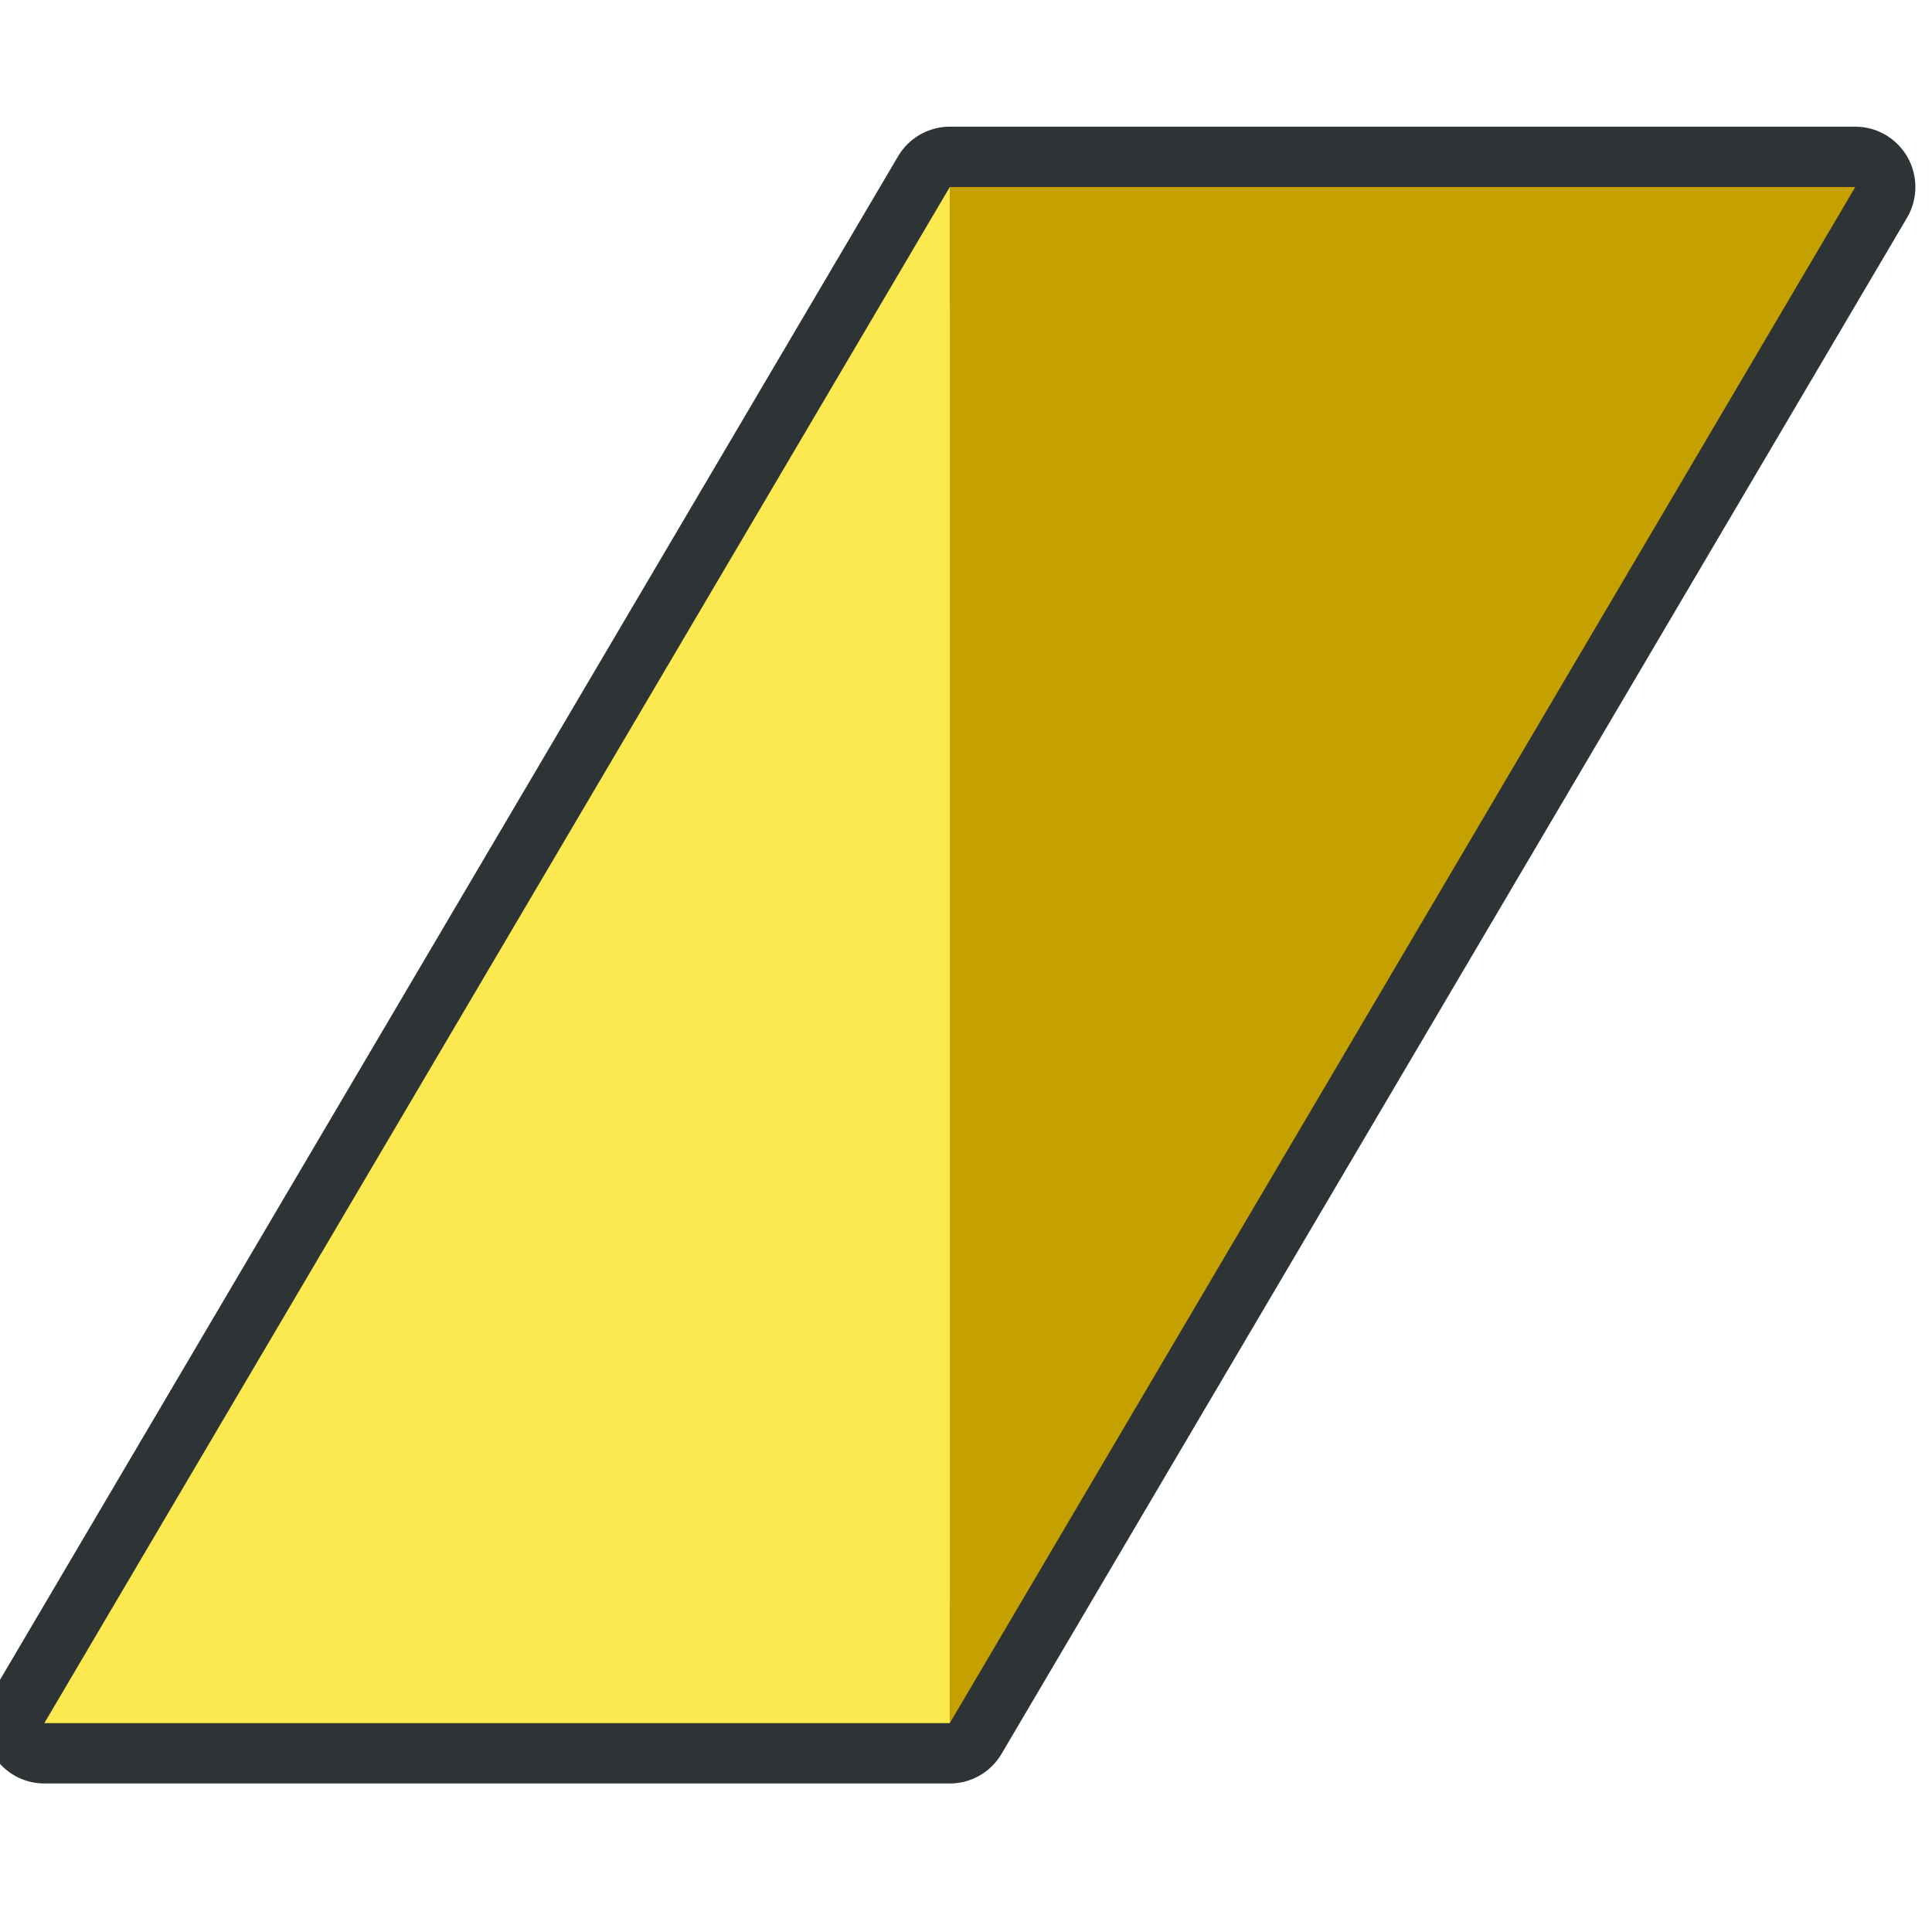 <?xml version="1.0" encoding="UTF-8" standalone="no"?>
<!-- Created with Inkscape (http://www.inkscape.org/) -->

<svg
   xmlns:dc="http://purl.org/dc/elements/1.1/"
   xmlns:cc="http://creativecommons.org/ns#"
   xmlns:rdf="http://www.w3.org/1999/02/22-rdf-syntax-ns#"
   xmlns:svg="http://www.w3.org/2000/svg"
   xmlns="http://www.w3.org/2000/svg"
   xmlns:sodipodi="http://sodipodi.sourceforge.net/DTD/sodipodi-0.dtd"
   xmlns:inkscape="http://www.inkscape.org/namespaces/inkscape"
   width="24"
   height="24"
   id="svg7991"
   version="1.1"
   inkscape:version="0.48.4 r9939"
   sodipodi:docname="fis_interpolationtypes.svg">
  <defs
     id="defs7993" />
  <sodipodi:namedview
     id="base"
     pagecolor="#ffffff"
     bordercolor="#666666"
     borderopacity="1.0"
     inkscape:pageopacity="0.0"
     inkscape:pageshadow="2"
     inkscape:zoom="5.9705863"
     inkscape:cx="51.002222"
     inkscape:cy="-27.000012"
     inkscape:document-units="px"
     inkscape:current-layer="layer4"
     showgrid="false"
     inkscape:window-width="1440"
     inkscape:window-height="834"
     inkscape:window-x="0"
     inkscape:window-y="27"
     inkscape:window-maximized="1" />
  <g
     inkscape:label="Layer 1"
     inkscape:groupmode="layer"
     id="layer1"
     transform="translate(0,-1028.362)" />
  <g
     inkscape:groupmode="layer"
     id="layer3"
     inkscape:label="Interpolation Type #01"
     transform="translate(0,-1028.362)">
    <g
       style="display:inline"
       id="g7108"
       transform="matrix(0.996,0,0,1,-39.741,286.71)">
      <rect
         style="fill:none;stroke:none"
         id="rect7047"
         width="24"
         height="24"
         x="39.946"
         y="741.652" />
      <g
         transform="matrix(0.39,0,0,0.39,-458.346,405.909)"
         id="g9685"
         style="fill:#555753;stroke:#2e3436;stroke-width:3.845;stroke-opacity:1">
        <path
           id="path9364"
           d="m 1307.93,866.837 -28.957,48.928 28.957,0 28.957,-48.928 -28.957,0 z"
           style="fill:none;stroke:#2e3436;stroke-width:3.845;stroke-linejoin:round;stroke-opacity:1"
           inkscape:connector-curvature="0" />
        <path
           sodipodi:nodetypes="cccc"
           inkscape:connector-curvature="0"
           style="fill:#c4a000;fill-opacity:1;stroke:none"
           d="m 1307.93,866.837 0,48.928 28.957,-48.928 z"
           id="path12446" />
        <path
           sodipodi:nodetypes="cccc"
           id="path12458"
           d="m 1307.93,866.837 -28.957,48.928 28.957,0 z"
           style="fill:#fce94f;fill-opacity:1;stroke:none"
           inkscape:connector-curvature="0" />
      </g>
    </g>
  </g>
  <g
     inkscape:groupmode="layer"
     id="layer4"
     inkscape:label="Interpolation Type #02"
     transform="translate(0,-1028.362)">
    <g
       style="display:inline"
       id="g7115"
       transform="translate(-22.103,286.71)">
      <rect
         y="741.652"
         x="61.106"
         height="24"
         width="24"
         id="rect7064"
         style="fill:none;stroke:none" />
      <g
         transform="matrix(0.39,0,0,0.39,-472.78,405.909)"
         id="g9689"
         style="fill:#555753;stroke:#2e3436;stroke-width:1.922;stroke-opacity:1">
        <g
           id="g9632"
           transform="matrix(0.529,0,0,0.529,1437.171,1490.506)"
           style="stroke:#2e3436;stroke-width:3.637;stroke-opacity:1">
          <g
             style="stroke:#2e3436;stroke-width:3.637;stroke-opacity:1"
             id="g9636"
             transform="translate(-171.768,-184.037)">
            <path
               sodipodi:type="arc"
               style="fill:#4e9a06;fill-opacity:1;stroke:#2e3436;stroke-width:2.599;stroke-opacity:1"
               id="path3770"
               sodipodi:cx="490.03583"
               sodipodi:cy="376.25381"
               sodipodi:rx="34.594715"
               sodipodi:ry="34.594715"
               d="m 524.631,376.254 c 0,19.106 -15.489,34.595 -34.595,34.595 -19.106,0 -34.595,-15.489 -34.595,-34.595 0,-19.106 15.489,-34.595 34.595,-34.595 19.106,0 34.595,15.489 34.595,34.595 z"
               transform="matrix(1.399,0,0,1.399,-585.938,-1476.111)" />
            <path
               style="fill:#8ae234;fill-opacity:1;stroke:#2e3436;stroke-width:3.637;stroke-opacity:1"
               d="m 99.862,-901.133 c -26.739,0 -48.415,-21.676 -48.415,-48.415 0,-26.739 21.676,-48.415 48.415,-48.415"
               id="path3772"
               inkscape:connector-curvature="0"
               sodipodi:nodetypes="csc" />
          </g>
        </g>
      </g>
    </g>
  </g>
  <g
     inkscape:groupmode="layer"
     id="layer5"
     inkscape:label="Interpolation Type #03"
     transform="translate(0,-1028.362)">
    <g
       style="display:inline"
       id="g7123"
       transform="translate(-7.1,286.71)">
      <rect
         style="fill:none;stroke:none"
         id="rect7066"
         width="24"
         height="24"
         x="85.106"
         y="741.652" />
      <g
         transform="matrix(0.39,0,0,0.39,-484.375,405.909)"
         id="g9695"
         style="fill:#555753;stroke:#2e3436;stroke-width:1.922;stroke-opacity:1">
        <g
           style="stroke:#2e3436;stroke-width:3.684;stroke-opacity:1"
           transform="matrix(0.522,0,0,0.522,1397.542,702.87)"
           id="g9370">
          <path
             inkscape:connector-curvature="0"
             id="path9372"
             d="m 177.946,314.382 c -25.853,0 -46.81,41.84 -46.81,93.478 l 46.81,0 c 25.853,0 46.81,-41.84 46.81,-93.478 l -46.81,0 z"
             style="fill:#204a87;fill-opacity:1;stroke:#2e3436;stroke-width:3.684;stroke-linejoin:round;stroke-opacity:1" />
        </g>
        <g
           id="g9374"
           transform="matrix(0.522,0,0,0.522,1397.542,702.87)"
           style="stroke:#2e3436;stroke-width:3.684;stroke-opacity:1">
          <path
             sodipodi:nodetypes="ccc"
             style="fill:#729fcf;fill-opacity:1;stroke:#2e3436;stroke-width:3.684;stroke-linejoin:round;stroke-opacity:1"
             d="m 177.946,314.382 c -25.853,0 -46.81,41.84 -46.81,93.478 l 46.81,0"
             id="path9376"
             inkscape:connector-curvature="0" />
        </g>
      </g>
    </g>
  </g>
  <g
     inkscape:groupmode="layer"
     id="layer6"
     inkscape:label="Interpolation Type #04"
     transform="translate(0,-1028.362)">
    <g
       style="display:inline"
       id="g7131"
       transform="translate(-70.103,325.71)">
      <rect
         y="741.652"
         x="109.106"
         height="24"
         width="24"
         id="rect7068"
         style="fill:none;stroke:none" />
      <g
         transform="matrix(0.39,0,0,0.39,-495.969,405.909)"
         id="g9701"
         style="fill:#555753;stroke:#2e3436;stroke-width:1.922;stroke-opacity:1">
        <path
           transform="matrix(0.624,0.083,-0.083,0.624,1319.97,698.583)"
           d="m 472.391,284.134 -30.821,4.058 -24.663,-18.924 -4.058,-30.821 18.924,-24.663 30.821,-4.058 24.663,18.924 4.058,30.821 z"
           inkscape:randomized="0"
           inkscape:rounded="0"
           inkscape:flatsided="true"
           sodipodi:arg2="1.4398967"
           sodipodi:arg1="1.0471976"
           sodipodi:r2="35.175175"
           sodipodi:r1="40.616795"
           sodipodi:cy="248.95869"
           sodipodi:cx="452.0824"
           sodipodi:sides="8"
           id="path9356"
           style="fill:#555753;fill-opacity:1;stroke:#2e3436;stroke-width:3.053;stroke-linejoin:round;stroke-opacity:1"
           sodipodi:type="star" />
        <path
           sodipodi:nodetypes="cccccc"
           inkscape:connector-curvature="0"
           id="path9358"
           d="m 1581.613,914.929 -9.787,0 -13.833,-13.849 0.011,-19.574 13.849,-13.833 9.787,0"
           style="fill:#babdb6;fill-opacity:1;stroke:#2e3436;stroke-width:1.922;stroke-linejoin:round;stroke-opacity:1" />
      </g>
    </g>
  </g>
  <g
     inkscape:groupmode="layer"
     id="layer7"
     inkscape:label="Interpolation Type #05"
     transform="translate(0,-1028.362)">
    <g
       style="display:inline"
       id="g7137"
       transform="translate(-133.106,364.71)">
      <rect
         style="fill:none;stroke:none"
         id="rect7070"
         width="24"
         height="24"
         x="133.106"
         y="741.652" />
      <g
         transform="matrix(0.39,0,0,0.39,-507.563,405.909)"
         id="g9705"
         style="fill:#555753;stroke:#2e3436;stroke-width:1.922;stroke-opacity:1">
        <rect
           transform="matrix(-0.707,0.707,-0.707,-0.707,0,0)"
           y="-1833.014"
           x="-572.524"
           height="39.76"
           width="39.76"
           id="rect9350"
           style="fill:#ce5c00;fill-opacity:1;stroke:#2e3436;stroke-width:1.922;stroke-linejoin:round;stroke-opacity:1" />
        <path
           sodipodi:nodetypes="ccc"
           inkscape:connector-curvature="0"
           id="path9352"
           d="m 1672.858,919.416 -28.114,-28.114 28.114,-28.114"
           style="fill:#fcaf3e;fill-opacity:1;stroke:#2e3436;stroke-width:1.922;stroke-linejoin:round;stroke-opacity:1" />
      </g>
    </g>
  </g>
  <g
     inkscape:groupmode="layer"
     id="layer8"
     inkscape:label="Interpolation Type #06"
     transform="translate(0,-1028.362)">
    <g
       style="display:inline"
       id="g7143"
       transform="translate(-79.1,325.71)">
      <rect
         y="741.652"
         x="157.106"
         height="24"
         width="24"
         id="rect7072"
         style="fill:none;stroke:none" />
      <g
         transform="matrix(0.39,0,0,0.39,-519.158,405.909)"
         id="g9709"
         style="fill:#555753;stroke:#2e3436;stroke-width:1.922;stroke-opacity:1">
        <g
           transform="matrix(0.522,0,0,0.522,1475.4,699.116)"
           id="g9380"
           style="stroke:#2e3436;stroke-width:3.684;stroke-opacity:1">
          <path
             inkscape:connector-curvature="0"
             style="fill:#a40000;fill-opacity:1;stroke:#2e3436;stroke-width:3.637;stroke-linejoin:round;stroke-opacity:1"
             d="m 662.688,155.75 0,45.062 -18.938,0 0,45.062 44.125,0 0.031,0 25.188,0 0,-45.062 18.938,0 0,-45.062 -44.125,0 -0.031,0 -25.188,0 z"
             transform="matrix(1.013,0,0,1.013,-143.588,164.888)"
             id="path9382" />
          <path
             transform="matrix(1.013,0,0,1.013,-143.588,3.627)"
             sodipodi:nodetypes="cccccc"
             id="path9384"
             d="m 687.906,314.938 -25.219,0 0,45.062 -18.938,0 0,45.062 44.156,0"
             style="fill:#ef2929;fill-opacity:1;stroke:#2e3436;stroke-width:3.637;stroke-linejoin:round;stroke-opacity:1"
             inkscape:connector-curvature="0" />
        </g>
      </g>
    </g>
  </g>
  <g
     inkscape:groupmode="layer"
     id="layer9"
     inkscape:label="Interpolation Type #07"
     transform="translate(0,-1028.362)">
    <g
       style="display:inline"
       id="g7150"
       transform="translate(-177.685,326.214)">
      <g
         id="g8084"
         transform="translate(104.579,5.696)">
        <rect
           y="735.453"
           x="73.106"
           height="24"
           width="24"
           id="rect7074"
           style="fill:none;stroke:none" />
        <path
           id="path5036"
           d="m 83.57,735.457 c -0.364,0.014 -0.754,0.075 -1.133,0.184 -1.254,0.36 -2.002,1.325 -2.113,2.45 -0.111,1.125 0.388,2.381 1.47,3.43 0.247,0.24 0.441,0.512 0.582,0.704 0.071,0.096 0.128,0.162 0.153,0.214 -0.033,0.019 -0.069,0.009 -0.122,0.031 -0.142,0.057 -0.346,0.12 -0.551,0.153 -1.803,0.28 -3.763,1.643 -4.9,3.369 -0.599,0.909 -0.985,2.411 -1.164,4.318 -0.064,0.684 -0.117,1.04 -0.061,1.347 0.056,0.307 0.256,0.501 0.49,0.735 0.595,0.593 1.486,0.72 2.327,0.337 0.991,-0.451 1.271,-1.844 0.704,-2.94 -0.129,-0.25 -0.148,-0.611 -0.061,-1.011 0.086,-0.399 0.275,-0.828 0.551,-1.133 0.152,-0.167 0.54,-0.431 0.888,-0.612 0.164,-0.086 0.313,-0.145 0.429,-0.184 -0.002,0.023 0.003,0.035 0,0.061 -0.02,0.184 -0.072,0.437 -0.122,0.704 -0.106,0.564 -0.184,1.351 -0.184,1.807 4.5e-4,0.439 -0.214,1.109 -0.643,1.96 -0.455,0.901 -0.726,1.665 -0.796,2.358 -0.07,0.693 0.082,1.314 0.398,1.929 l 0.306,0.582 -0.367,0.061 c -1.844,0.277 -2.64,0.519 -3.185,1.041 -0.229,0.219 -0.396,0.401 -0.49,0.612 -0.094,0.212 -0.086,0.479 0.031,0.674 0.117,0.195 0.3,0.296 0.551,0.398 0.251,0.102 0.592,0.18 0.98,0.245 l 0.459,0.092 -0.031,-0.092 c 1.186,0.154 2.73,0.219 4.318,0.061 0.481,-0.048 0.859,-0.11 1.164,-0.214 0.304,-0.104 0.548,-0.265 0.674,-0.521 0.125,-0.255 0.136,-0.574 0.061,-0.919 -0.075,-0.345 -0.221,-0.752 -0.429,-1.256 -0.572,-1.389 -0.562,-2.719 -0.122,-3.277 0.089,-0.113 0.196,-0.201 0.306,-0.276 0.11,-0.074 0.218,-0.122 0.214,-0.122 -0.007,0 0.062,0.018 0.153,0.092 0.091,0.074 0.215,0.181 0.337,0.337 0.244,0.312 0.502,0.777 0.766,1.286 0.527,1.018 1.009,2.276 1.133,3.154 0.046,0.323 0.094,0.643 0.153,0.888 0.029,0.123 0.061,0.218 0.092,0.306 0.03,0.088 0.049,0.145 0.153,0.245 0.066,0.063 0.098,0.072 0.153,0.092 0.055,0.02 0.115,0.046 0.184,0.061 0.137,0.03 0.319,0.067 0.521,0.092 0.404,0.049 0.928,0.064 1.501,0.092 1.145,0.057 2.474,0.075 3.369,0 0.809,-0.068 1.214,-0.067 1.501,-0.184 0.143,-0.058 0.261,-0.201 0.306,-0.337 0.046,-0.136 0.031,-0.236 0.031,-0.367 0,-0.359 -0.163,-0.692 -0.429,-0.98 -0.265,-0.288 -0.633,-0.556 -1.041,-0.766 -0.817,-0.418 -1.851,-0.653 -2.756,-0.521 -0.118,0.017 -0.177,0.033 -0.214,0.031 -0.037,-0.003 -0.033,-0.002 -0.031,0 0.005,0.005 -0.069,-0.171 -0.122,-0.521 -0.203,-1.322 -0.658,-2.808 -1.347,-4.318 l -0.643,-1.378 0,-0.031 0.153,-1.715 0.122,-1.317 0.521,0.49 c 0.6,0.584 1.005,1.109 1.225,1.562 0.22,0.453 0.262,0.82 0.153,1.133 -0.147,0.423 -0.146,0.912 -0.031,1.378 0.116,0.466 0.345,0.928 0.674,1.225 0.353,0.319 0.815,0.438 1.286,0.398 0.471,-0.04 0.939,-0.244 1.256,-0.612 l 0.031,0 c 0.19,-0.225 0.303,-0.426 0.367,-0.674 0.064,-0.248 0.07,-0.521 0.031,-0.888 -0.144,-1.349 -1.03,-3.747 -1.807,-4.93 -1.26,-1.919 -2.861,-2.993 -5.053,-3.369 -0.411,-0.07 -0.748,-0.173 -0.949,-0.245 -0.047,-0.017 -0.059,-0.016 -0.092,-0.031 0.18,-0.027 0.335,-0.091 0.49,-0.214 0.182,-0.146 0.382,-0.359 0.551,-0.582 0.339,-0.445 0.646,-0.978 0.766,-1.501 0.339,-1.472 -0.197,-2.842 -1.194,-3.705 -0.499,-0.432 -1.126,-0.74 -1.807,-0.888 -0.34,-0.074 -0.678,-0.106 -1.041,-0.092 z"
           style="fill:#4e9a06;fill-opacity:1;stroke:none;display:inline"
           inkscape:connector-curvature="0" />
      </g>
    </g>
  </g>
</svg>
